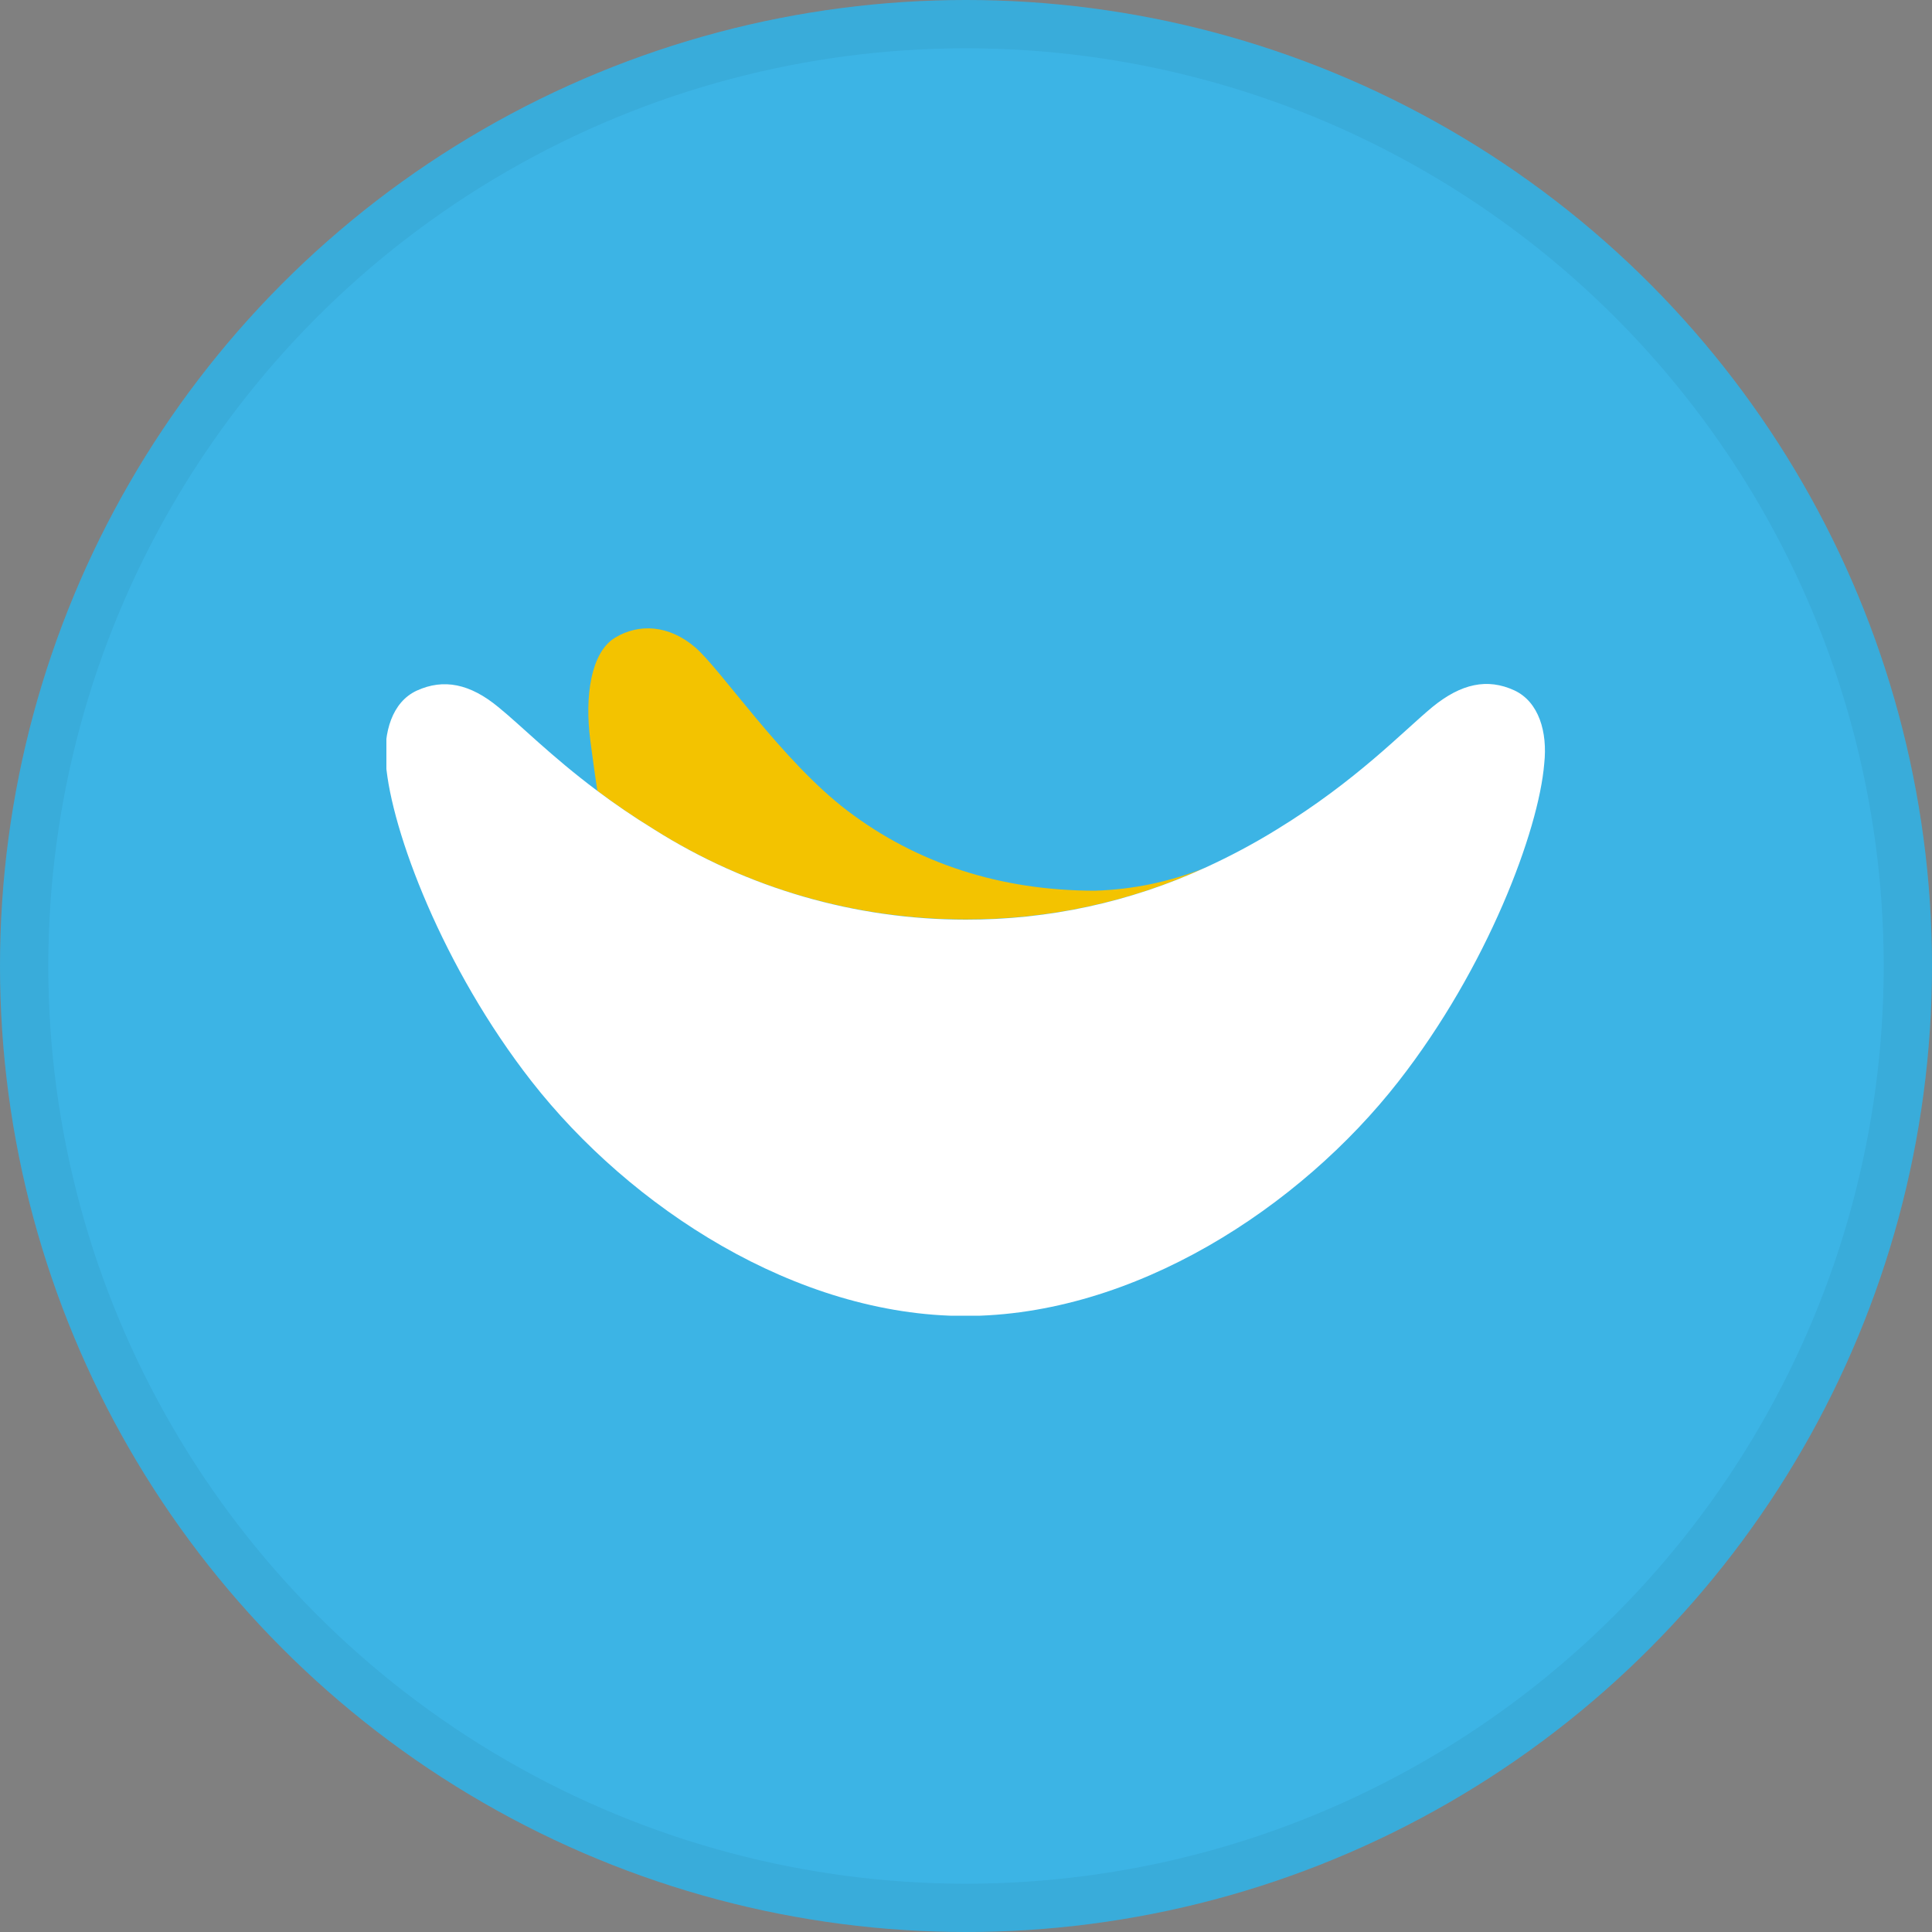 <svg width="40" height="40" viewBox="0 0 40 40" fill="none" xmlns="http://www.w3.org/2000/svg">
<rect x="0" y="0" width="40" height="40" fill="#808080" stroke="none"/>
<circle cx="20" cy="20" r="20" fill="#3CB4E5"/>
<g clip-path="url(#clip0_14382_20188)">
<path d="M20 19.035C21.705 19.04 23.391 18.676 24.942 17.969C24.219 18.258 23.45 18.417 22.672 18.441C20.72 18.441 18.981 17.878 17.545 16.785C16.188 15.754 14.927 13.859 14.389 13.399C13.851 12.94 13.23 12.901 12.732 13.204C12.233 13.508 12.102 14.418 12.222 15.332C12.247 15.521 12.315 16.033 12.368 16.375C12.717 16.637 13.111 16.908 13.552 17.18C15.483 18.395 17.718 19.038 20 19.035Z" fill="#F3C300"/>
<path d="M31.354 14.294C30.794 14.036 30.253 14.153 29.66 14.635C29.045 15.143 28.088 16.161 26.44 17.17C25.958 17.468 25.458 17.734 24.942 17.969C23.39 18.679 21.701 19.044 19.994 19.04C17.712 19.04 15.476 18.393 13.546 17.175C13.104 16.903 12.711 16.633 12.362 16.37C11.409 15.656 10.776 15.011 10.318 14.64C9.733 14.157 9.187 14.043 8.628 14.299C8.116 14.536 7.937 15.164 7.989 15.807C8.102 17.205 9.172 20.042 11.007 22.39C13.051 25.002 16.485 27.246 19.981 27.246C23.477 27.246 26.915 25.002 28.954 22.39C30.789 20.042 31.859 17.2 31.972 15.807C32.042 15.159 31.862 14.532 31.354 14.294Z" fill="white"/>
</g>
<circle cx="20" cy="20" r="19.5" stroke="black" stroke-opacity="0.05"/>
<defs>
<clipPath id="clip0_14382_20188">
<rect width="24" height="14.241" fill="white" transform="translate(8 13)"/>
</clipPath>
</defs>
</svg>
